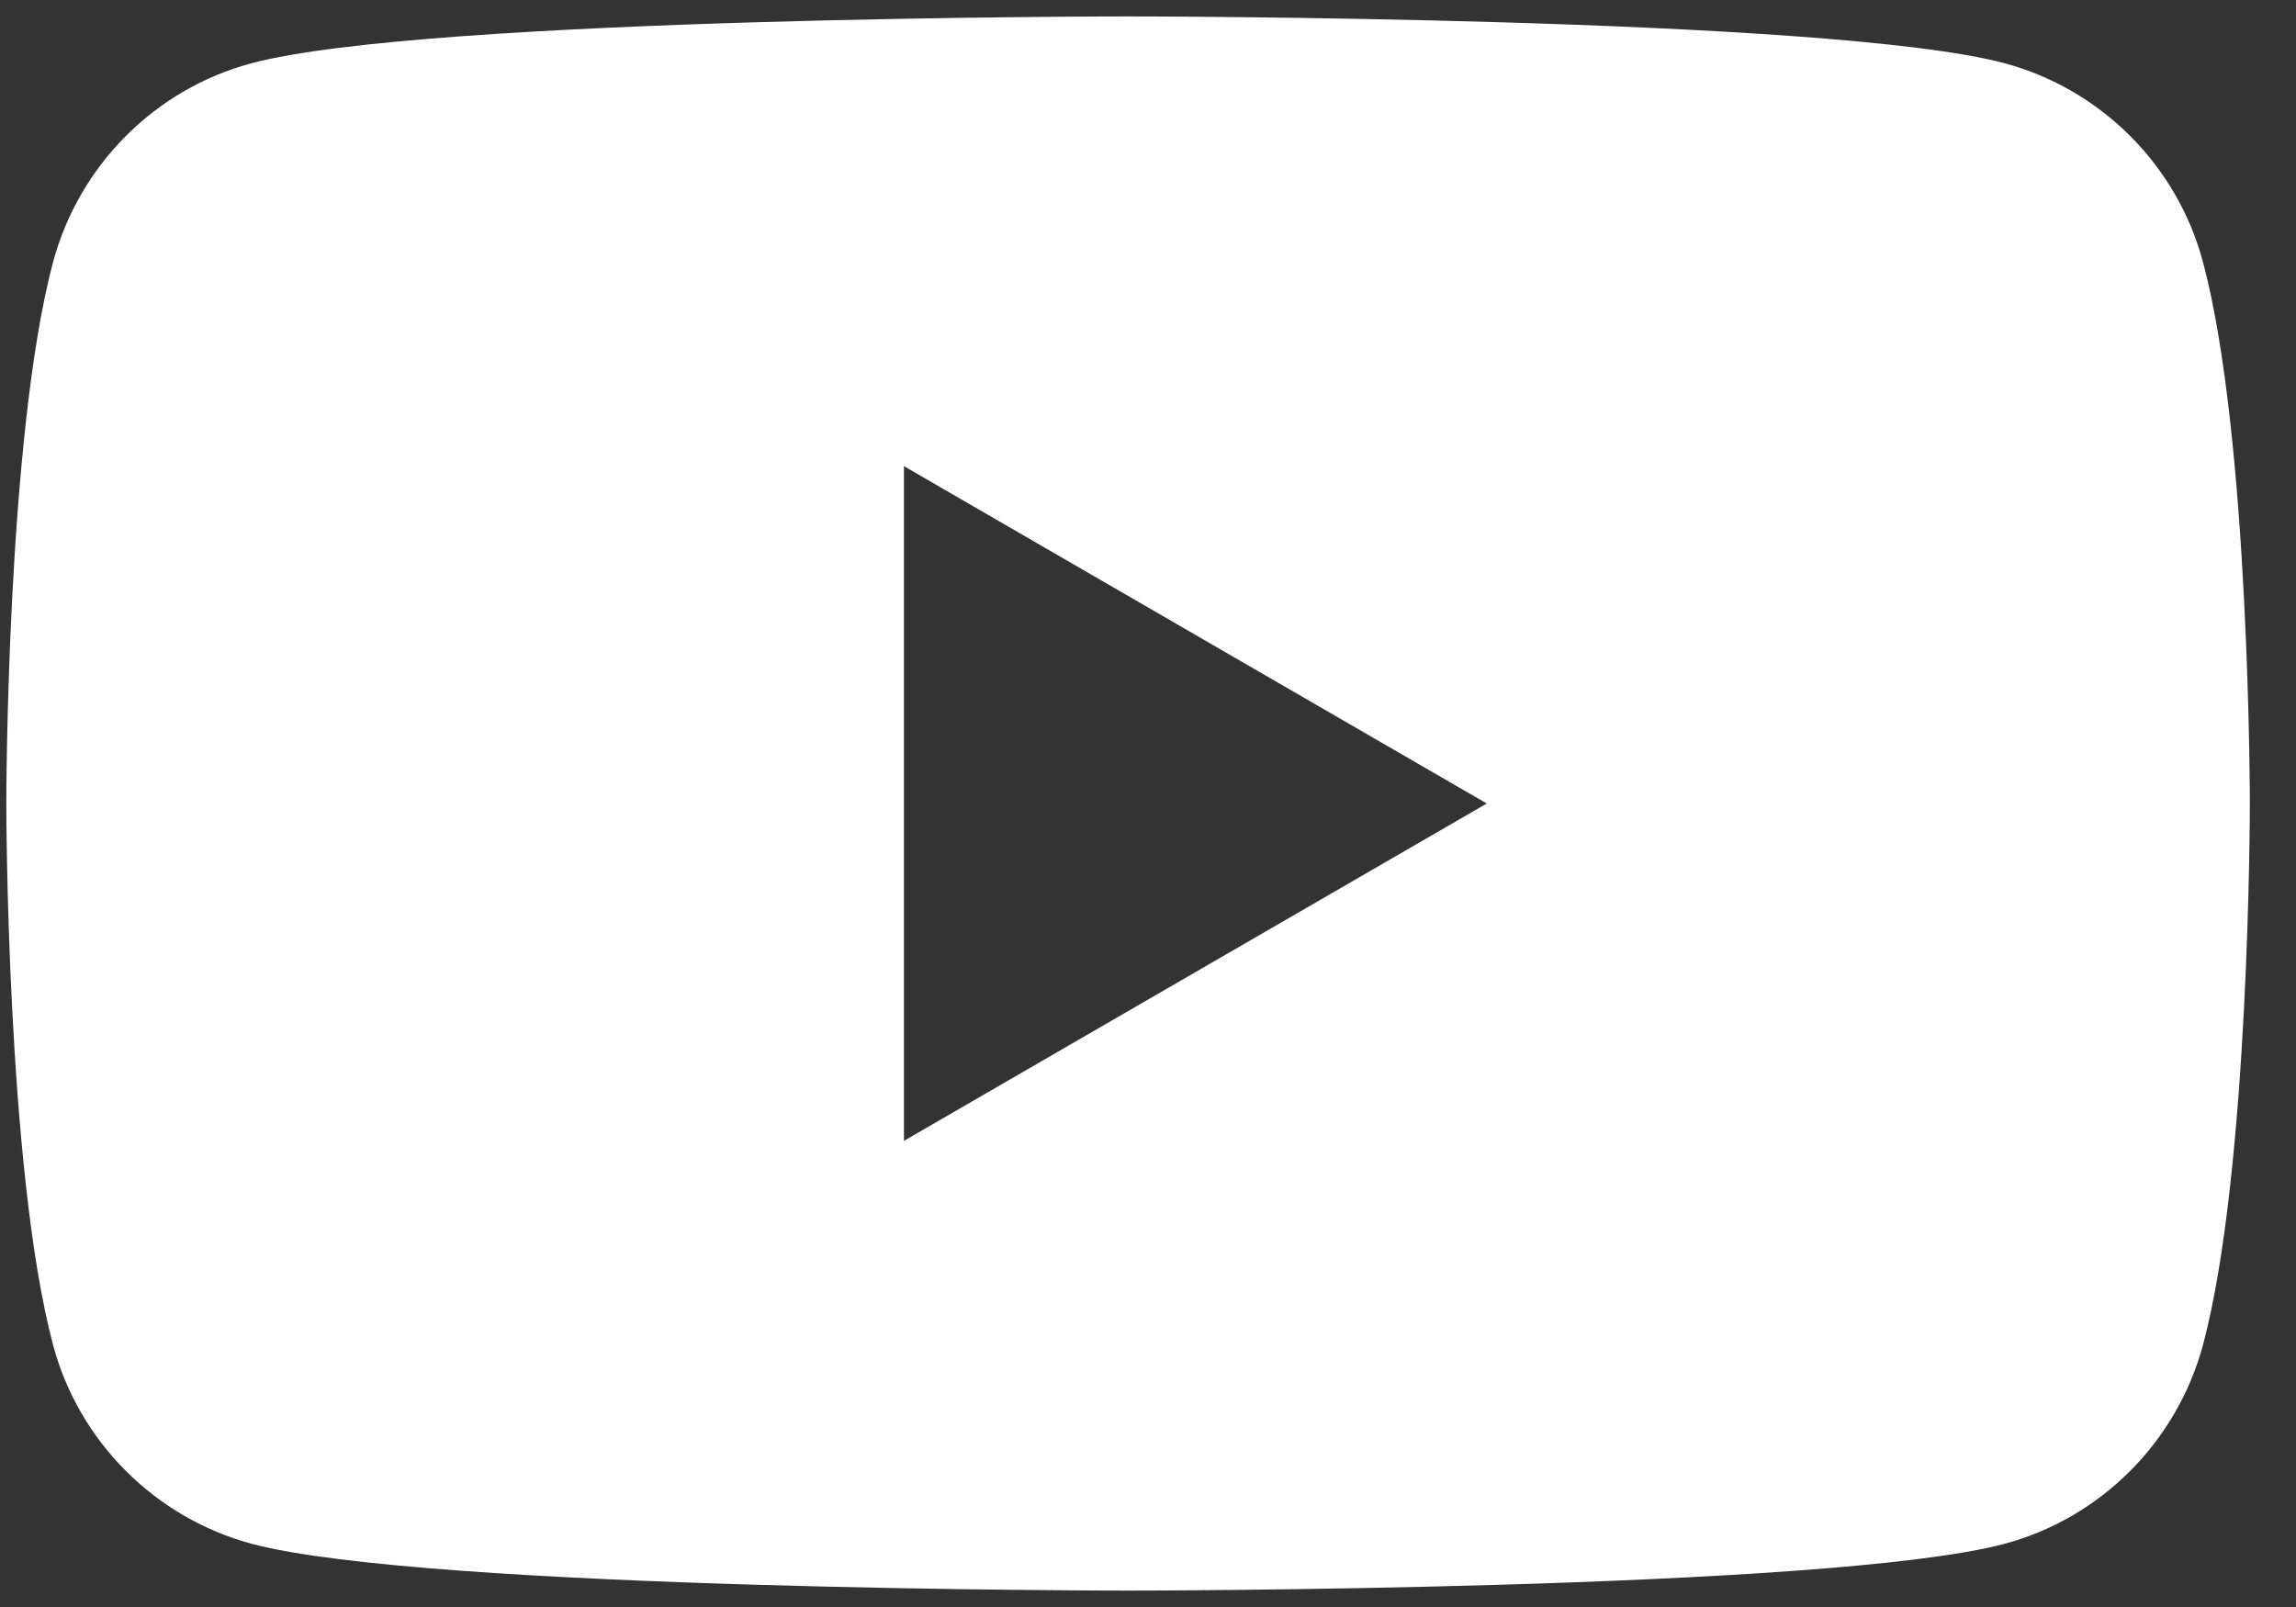 <svg width="20" height="14" viewBox="0 0 20 14" fill="none" xmlns="http://www.w3.org/2000/svg">
<rect x="0" y="0" width="20" height="14" fill="#333333" stroke="none"/>
<path fill-rule="evenodd" clip-rule="evenodd" d="M17.462 0.551C18.304 0.778 18.966 1.442 19.19 2.284C19.598 3.811 19.598 7 19.598 7C19.598 7 19.598 10.188 19.19 11.716C18.963 12.56 18.301 13.224 17.462 13.449C15.938 13.857 9.826 13.857 9.826 13.857C9.826 13.857 3.717 13.857 2.191 13.449C1.348 13.221 0.686 12.557 0.462 11.716C0.055 10.188 0.055 7 0.055 7C0.055 7 0.055 3.811 0.462 2.284C0.689 1.439 1.351 0.775 2.191 0.551C3.717 0.143 9.826 0.143 9.826 0.143C9.826 0.143 15.938 0.143 17.462 0.551ZM12.951 7L7.874 9.939V4.061L12.951 7Z" fill="white"/>
</svg>
